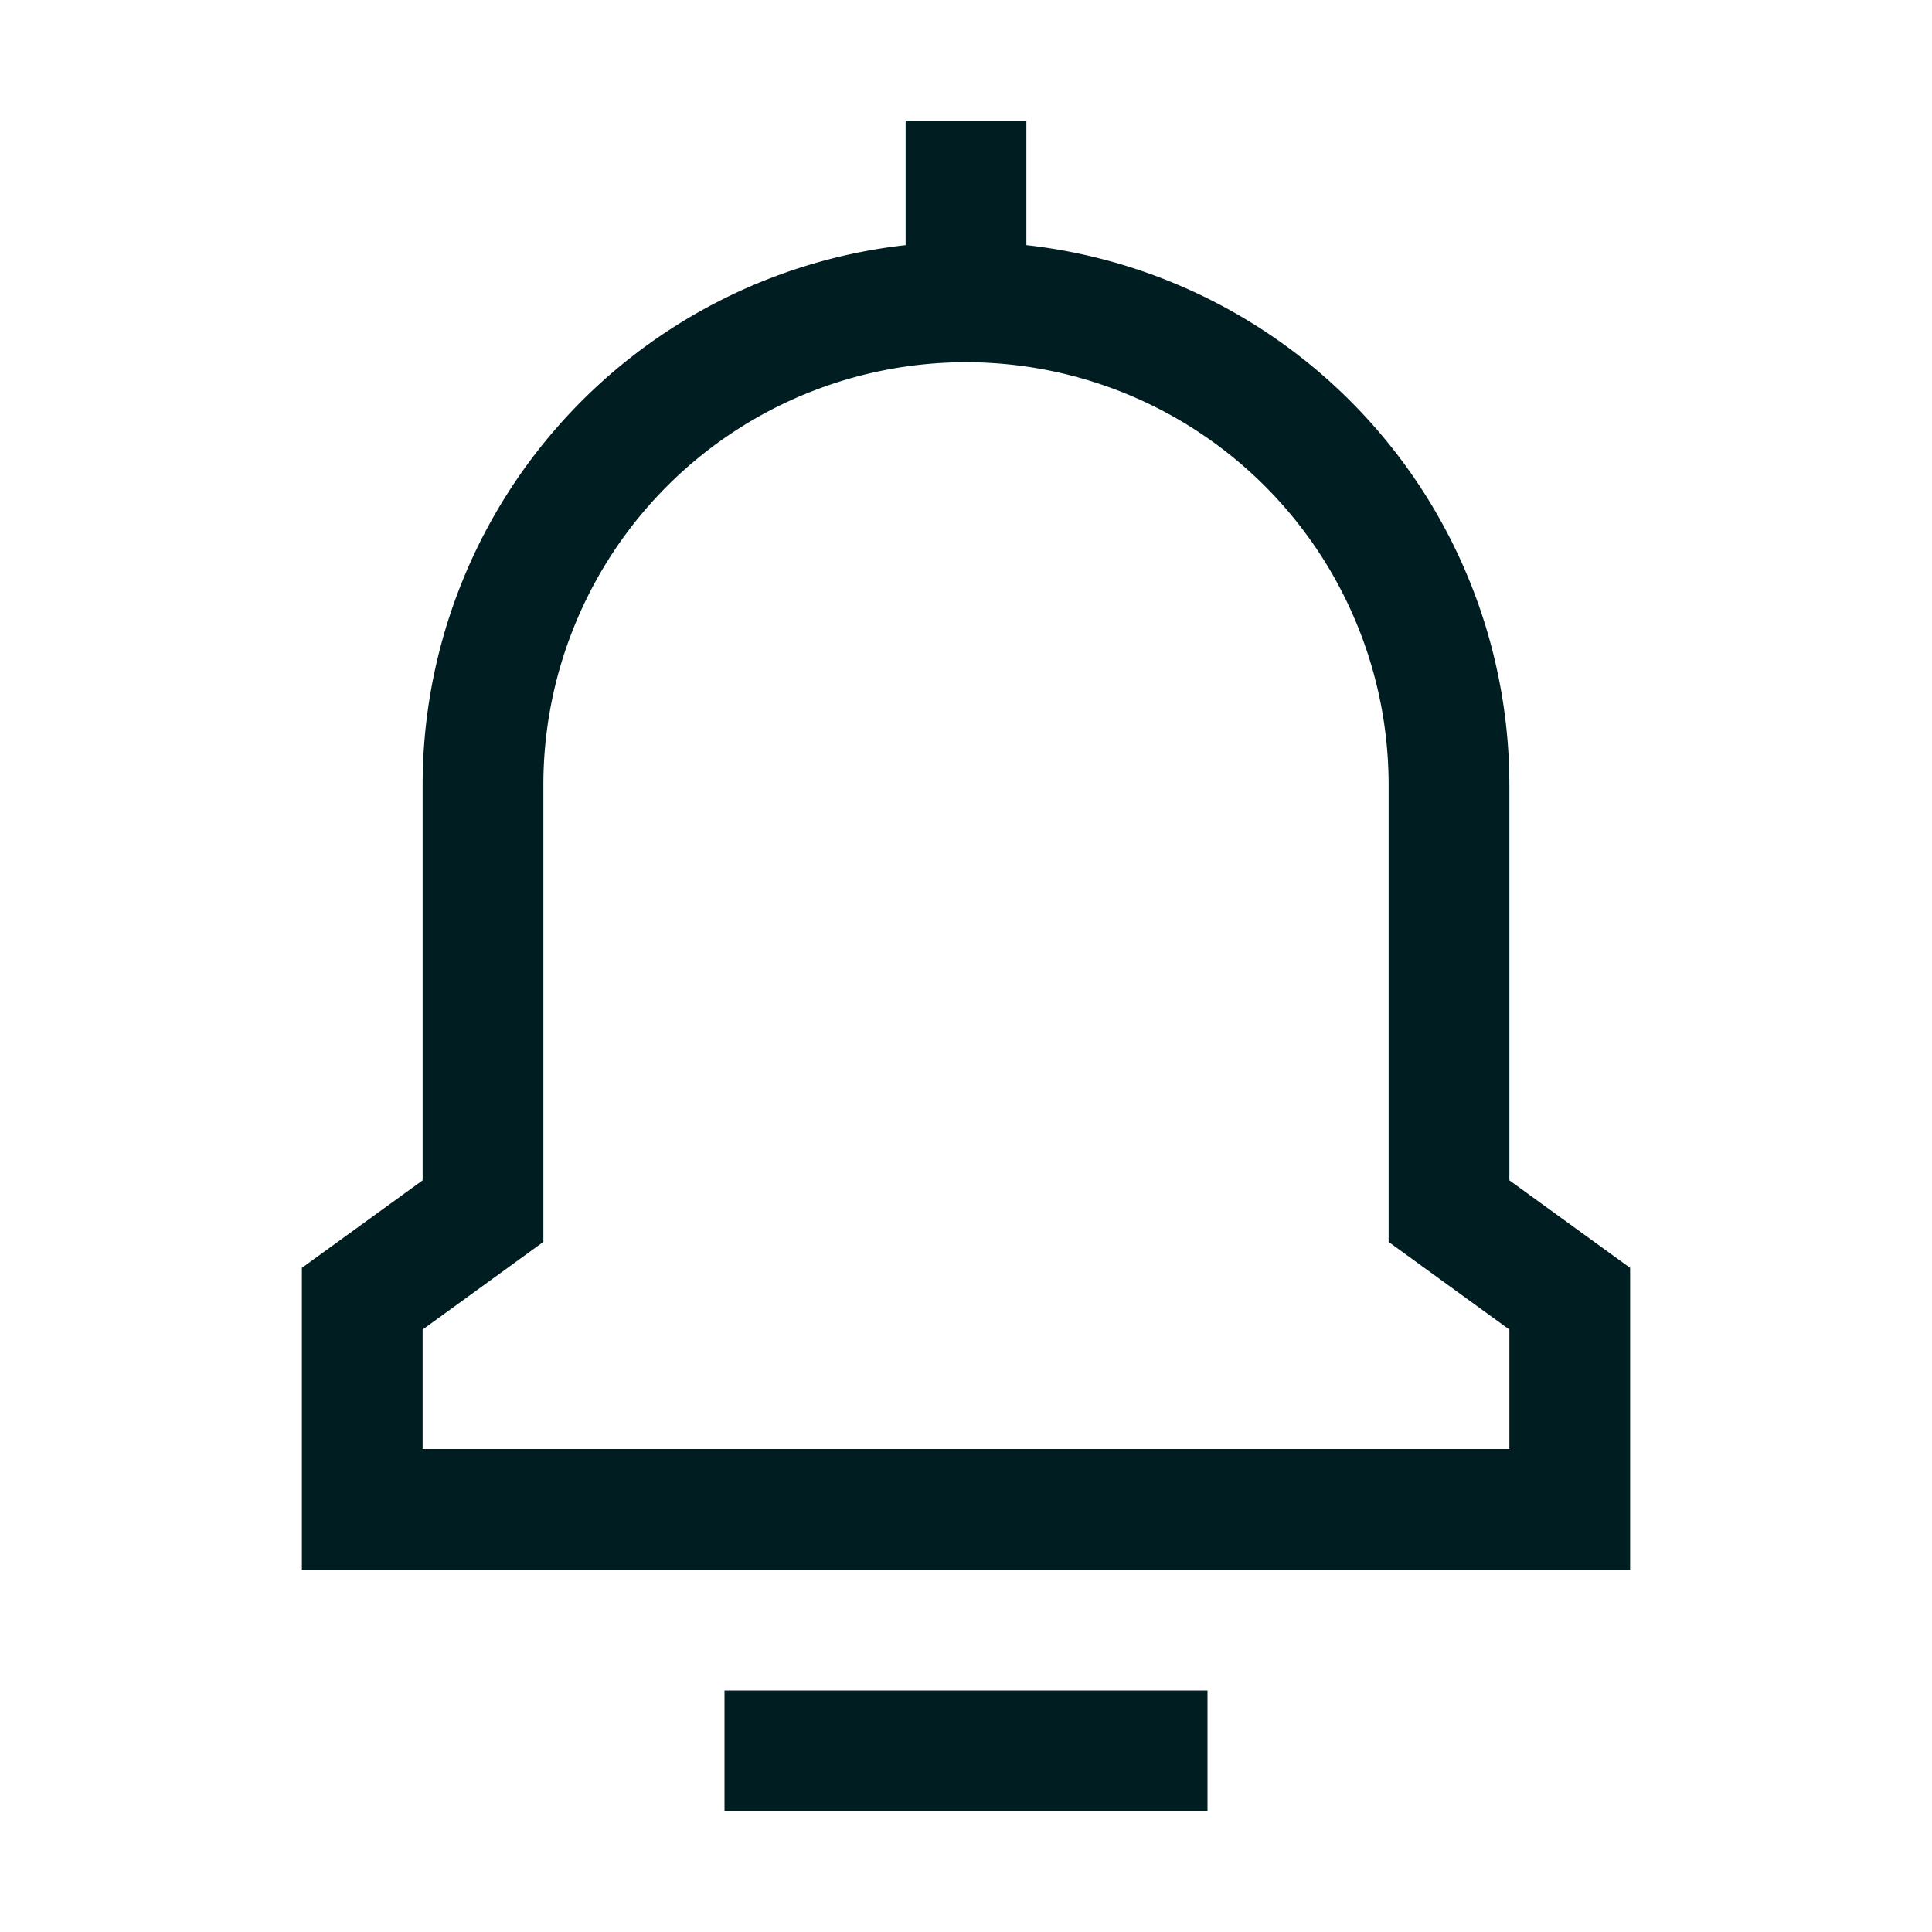 <svg viewBox="0 0 32 32" fill="none" xmlns="http://www.w3.org/2000/svg"><path d="M25 19.55V13a9 9 0 0 0-8-8.94V2h-2v2.06A9 9 0 0 0 7 13v6.55L5 21v5h22v-5l-2-1.45ZM25 24H7v-1.98l.03-.02L9 20.57V13a7 7 0 0 1 14 0v7.57L24.97 22l.03.02V24ZM20 28h-8v2h8v-2Z" fill="#001D21"/></svg>